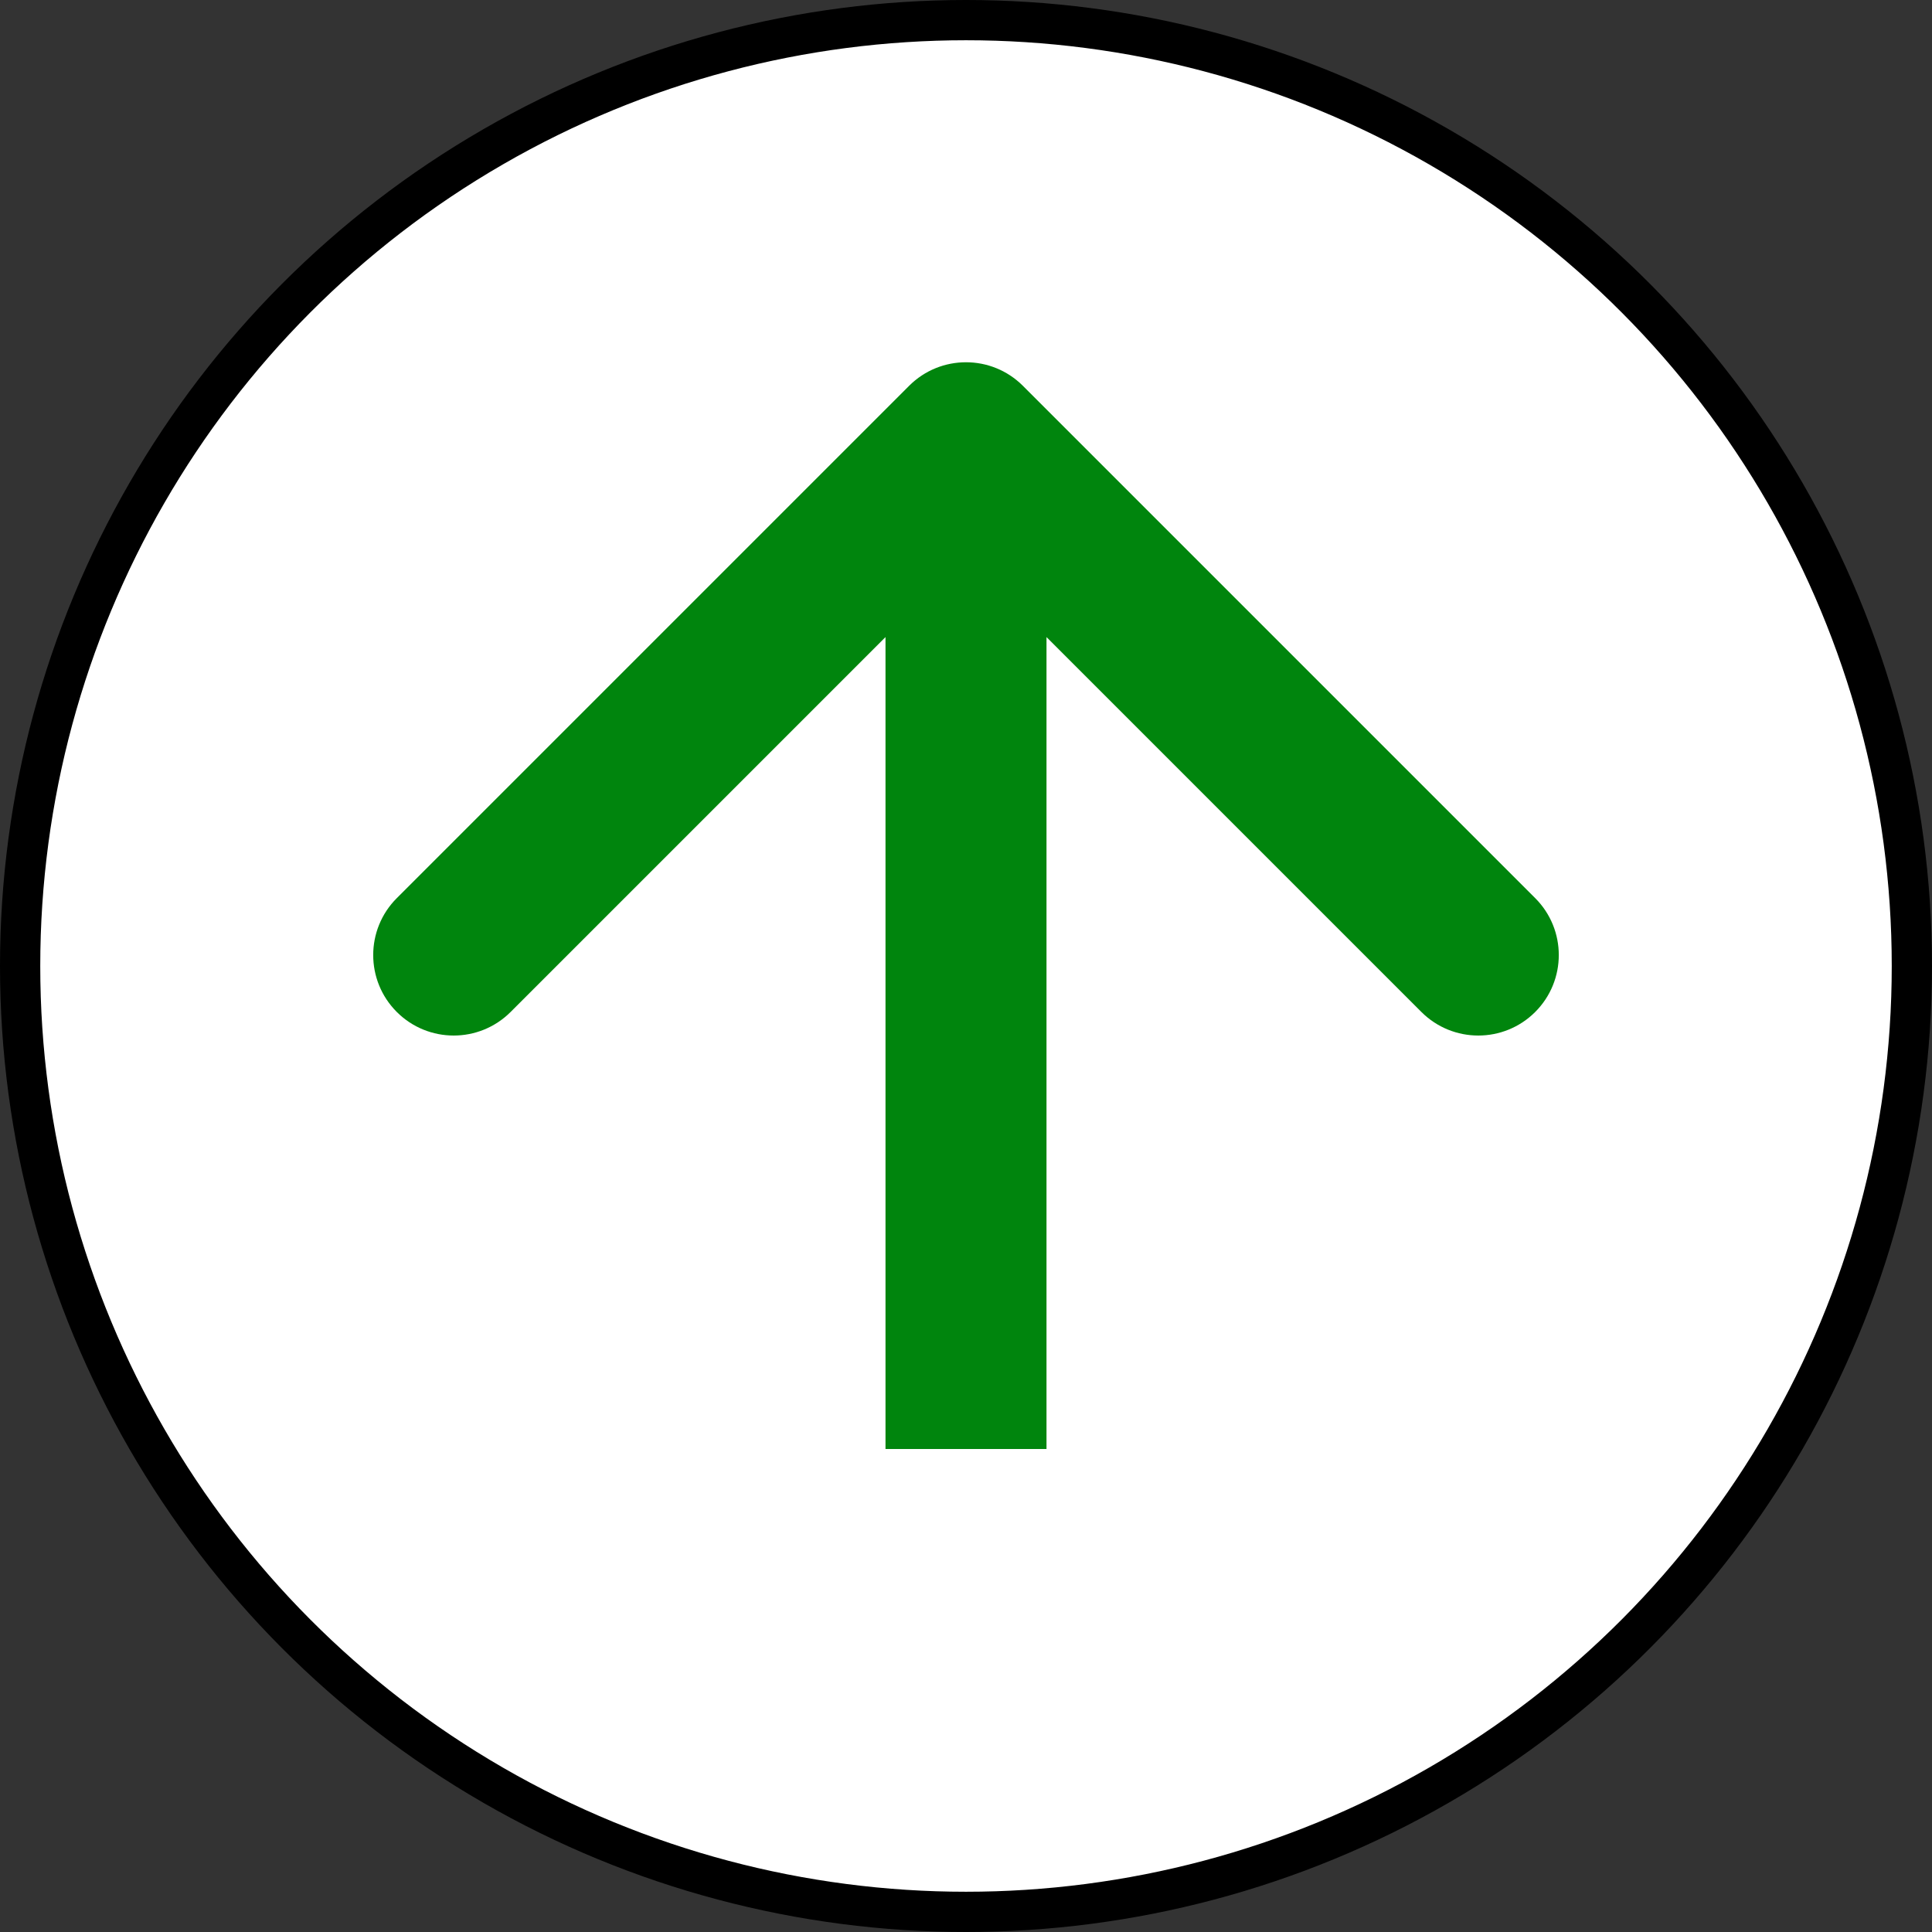<svg width="48" height="48" viewBox="0 0 48 48" fill="none" xmlns="http://www.w3.org/2000/svg">
<rect x="0" y="0" width="48" height="48" fill="#333333" stroke="none"/>
<circle cx="24" cy="24" r="23.5" fill="white" stroke="black"/>
<path d="M25.414 9.586C24.633 8.805 23.367 8.805 22.586 9.586L9.858 22.314C9.077 23.095 9.077 24.361 9.858 25.142C10.639 25.923 11.905 25.923 12.686 25.142L24 13.828L35.314 25.142C36.095 25.923 37.361 25.923 38.142 25.142C38.923 24.361 38.923 23.095 38.142 22.314L25.414 9.586ZM26 36L26 11L22 11L22 36L26 36Z" fill="#00850D"/>
</svg>
